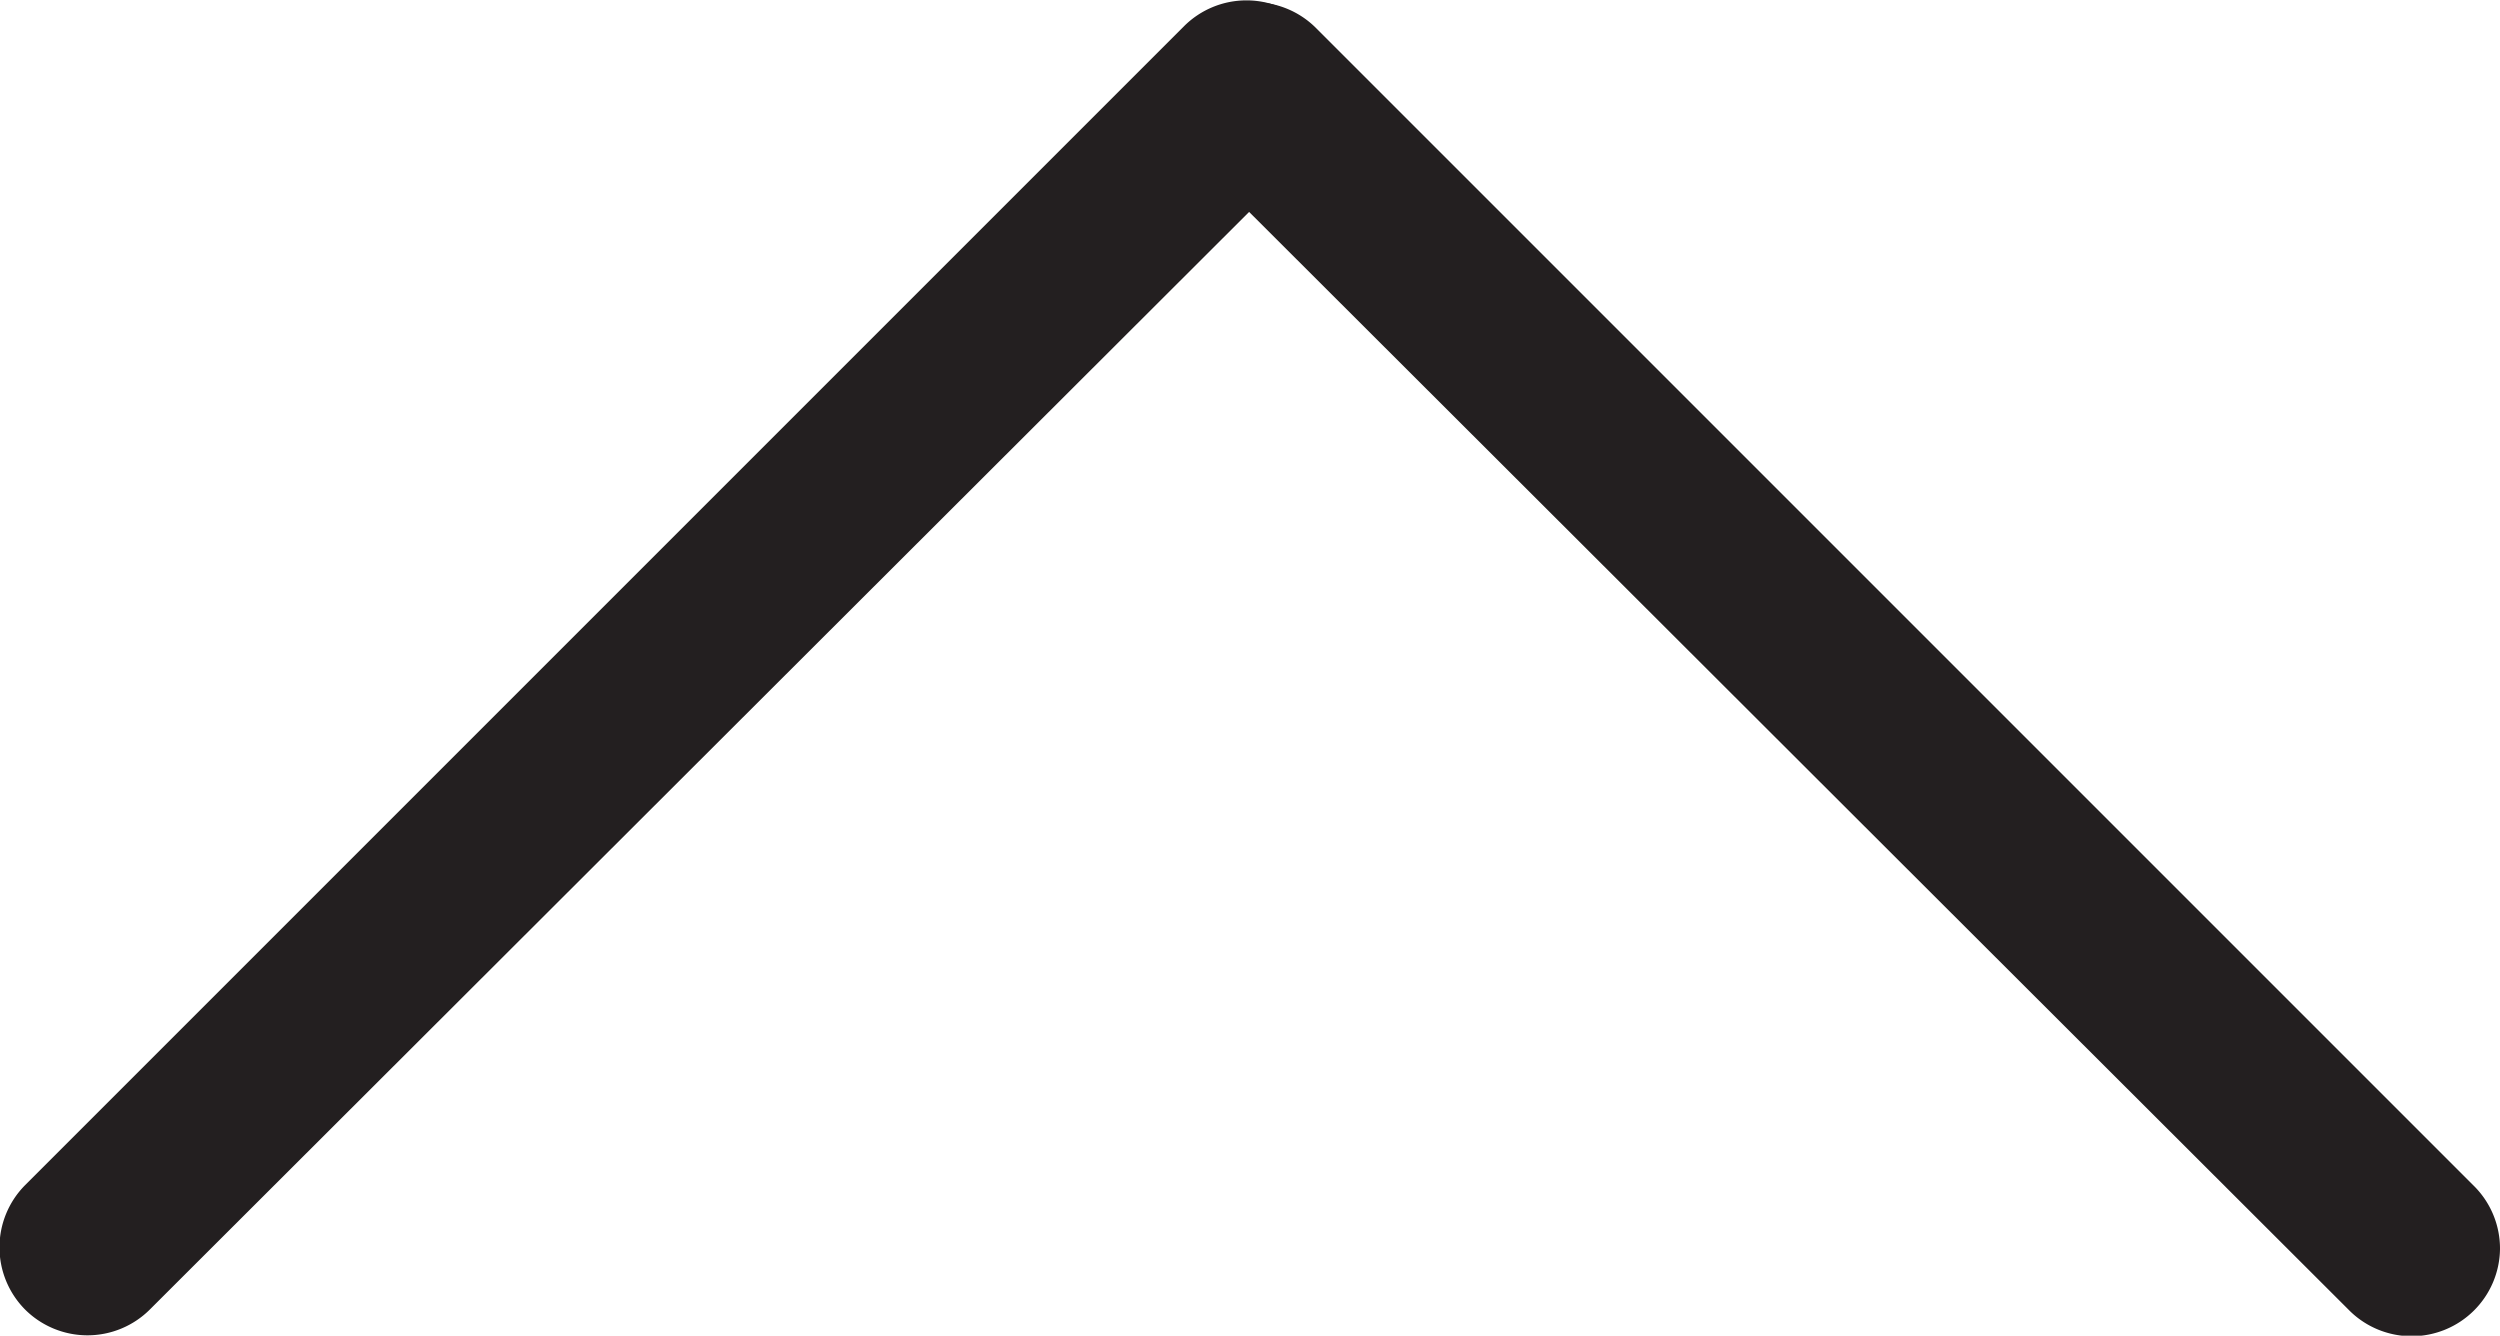 <svg id="Layer_1" data-name="Layer 1" xmlns="http://www.w3.org/2000/svg" viewBox="0 0 14.15 7.56"><defs><style>.cls-1{fill:#231f20;}</style></defs><title>icon-chevron-up-small</title><path class="cls-1" d="M574.28,147.43a.5.5,0,0,1-.14.36l-6.56,6.55a.5.5,0,0,1-.71,0,.5.5,0,0,1,0-.7l6.56-6.56a.5.5,0,0,1,.71,0A.47.47,0,0,1,574.28,147.43Z" transform="translate(-566.73 -146.93)"/><path class="cls-1" d="M580.88,154a.5.5,0,0,1-.85.35l-6.56-6.55a.51.51,0,0,1,0-.71.5.5,0,0,1,.71,0l6.56,6.56A.5.5,0,0,1,580.88,154Z" transform="translate(-566.73 -146.93)"/></svg>